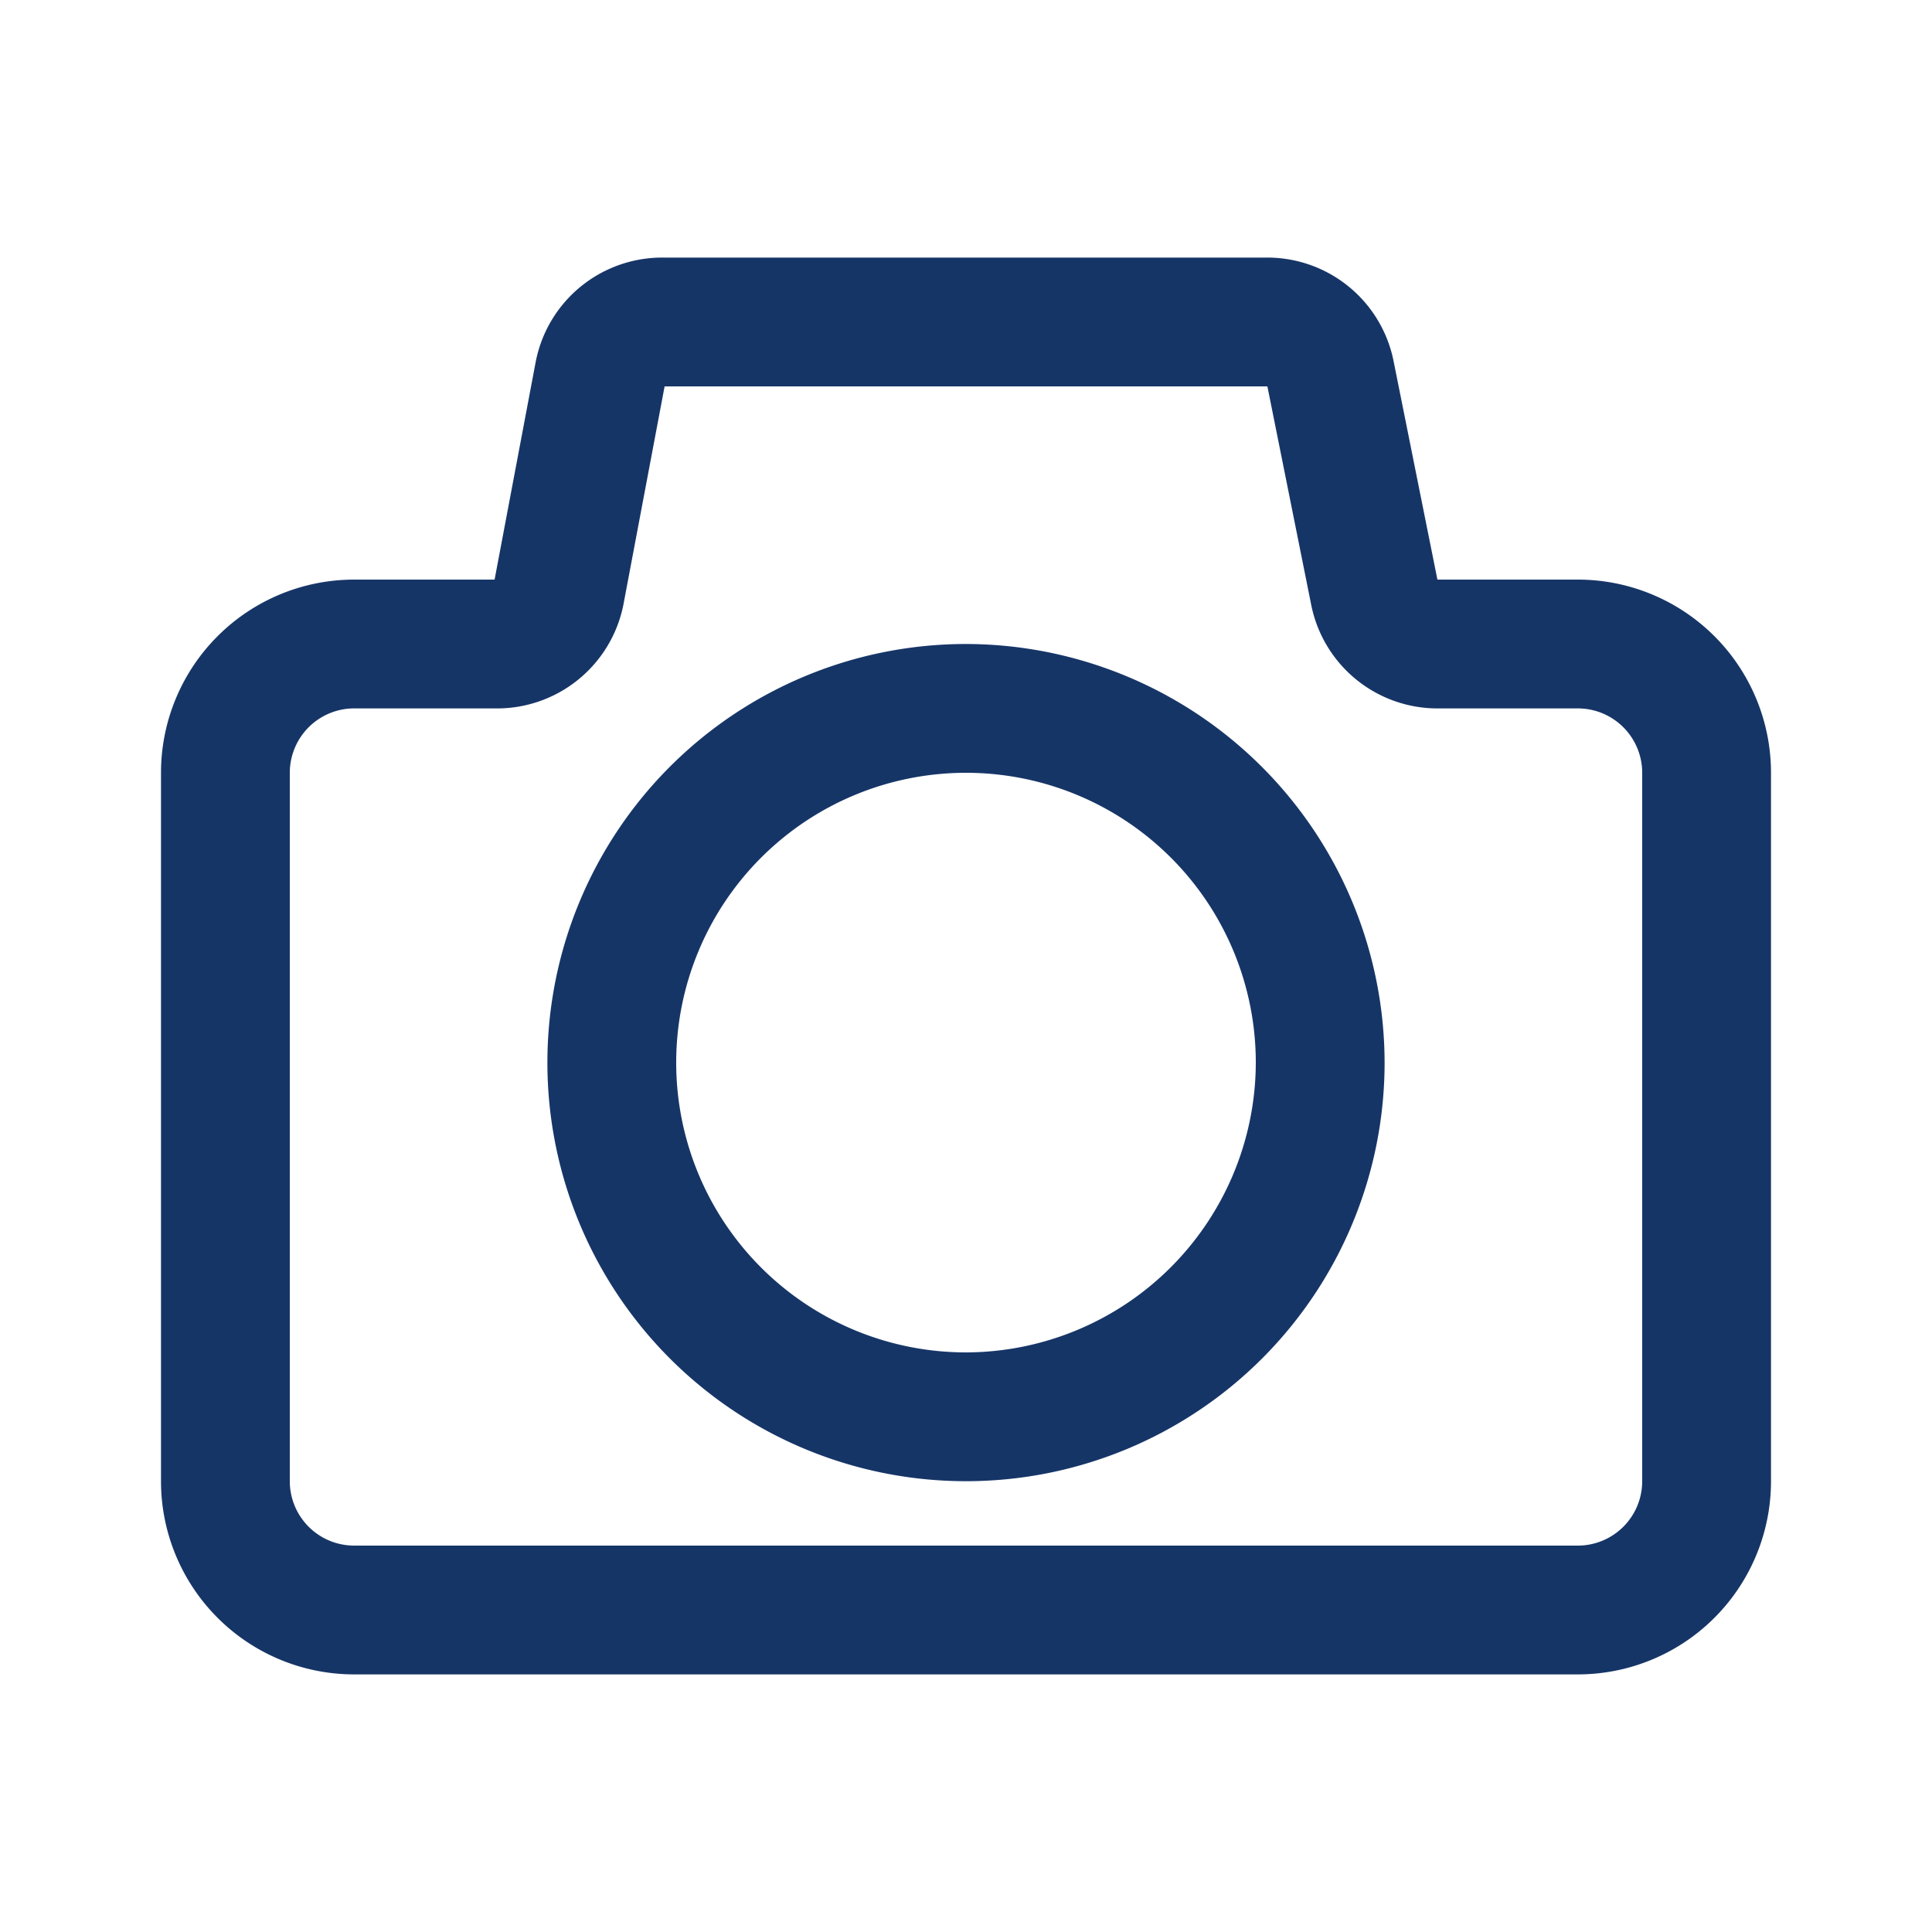 <svg id="Calque_1" data-name="Calque 1" xmlns="http://www.w3.org/2000/svg" viewBox="0 0 30 30"><defs><style>.cls-1{fill:none;}.cls-2{fill:#163567;}</style></defs><rect class="cls-1" width="30" height="30"/><path class="cls-2" d="M24.5,9H22.32l-.68-3.39a2,2,0,0,0-2-1.61H10.32a2,2,0,0,0-2,1.61L7.68,9H5.5a3,3,0,0,0-3,3V23a3,3,0,0,0,3,3h19a3,3,0,0,0,3-3V12A3,3,0,0,0,24.5,9ZM22.32,9h0l-1,.2ZM25.5,23a1,1,0,0,1-1,1H5.5a1,1,0,0,1-1-1V12a1,1,0,0,1,1-1H7.68a2,2,0,0,0,2-1.61L10.32,6h9.36l.68,3.39a2,2,0,0,0,2,1.61H24.5a1,1,0,0,1,1,1Z"/><path class="cls-2" d="M15,10a6.5,6.5,0,1,0,6.5,6.5A6.51,6.51,0,0,0,15,10Zm0,11a4.5,4.5,0,1,1,4.5-4.5A4.51,4.51,0,0,1,15,21Z"/></svg>